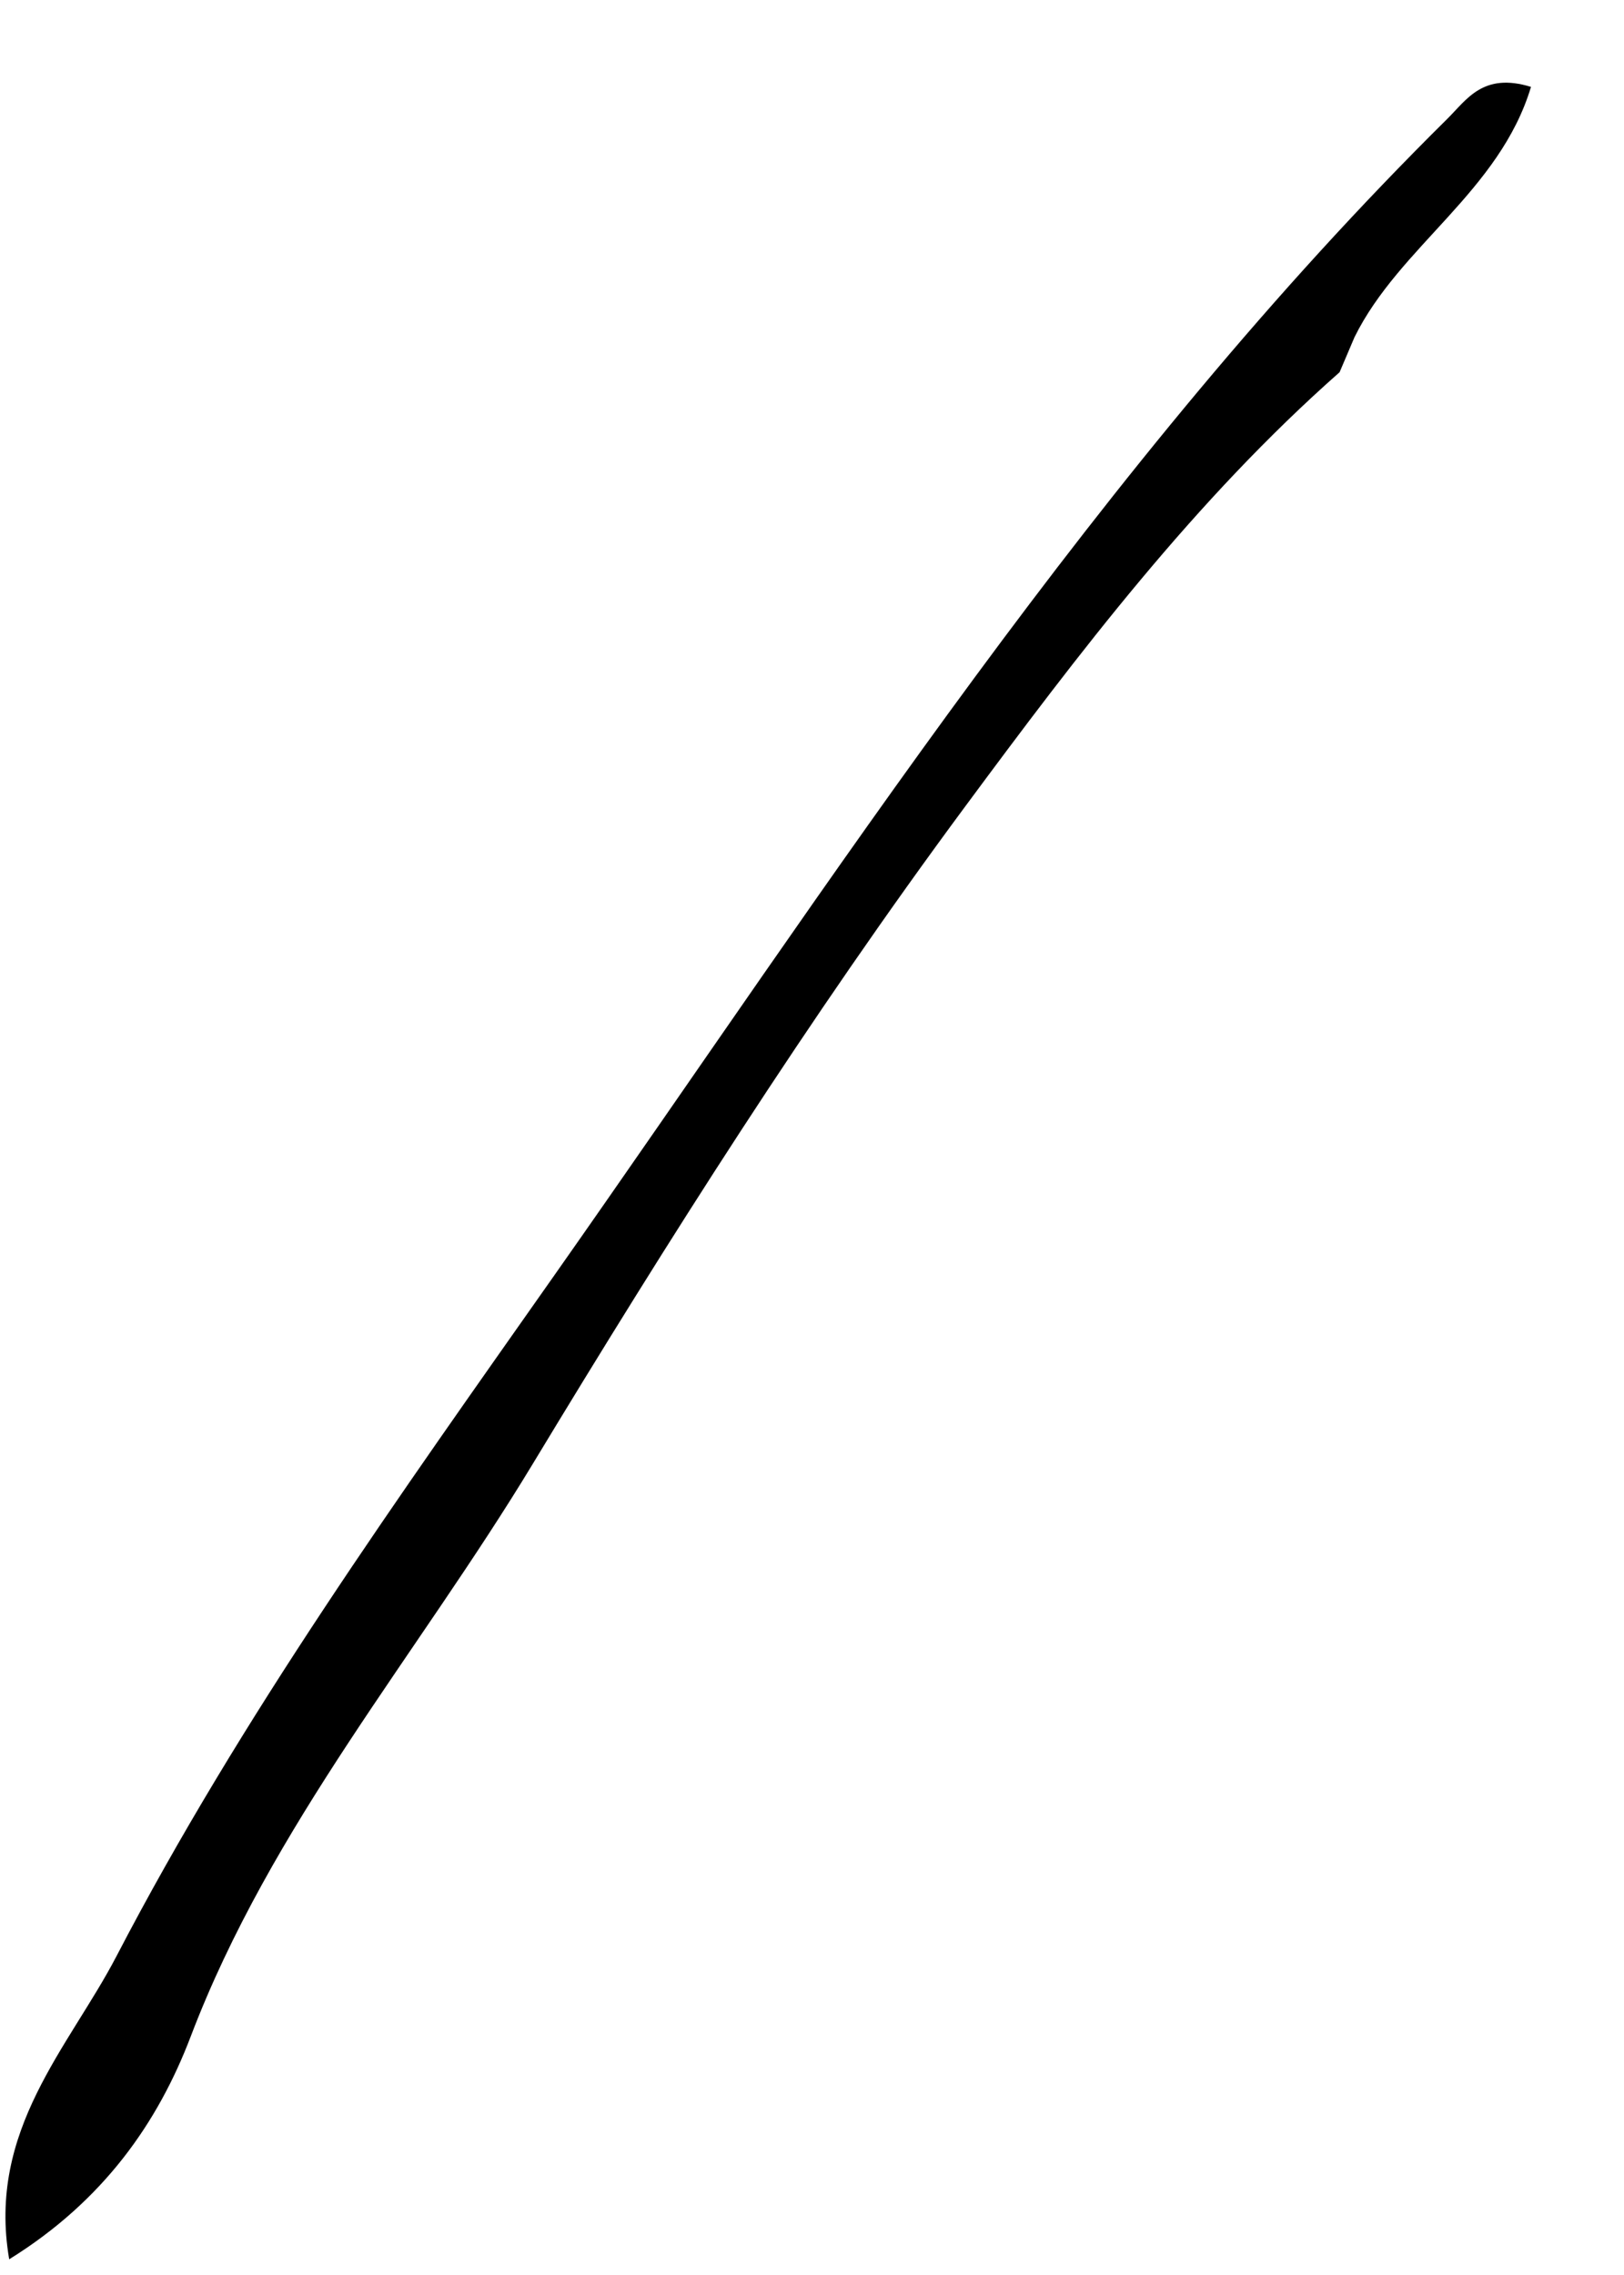 <svg width="15" height="21" viewBox="0 0 15 21" fill="none" xmlns="http://www.w3.org/2000/svg">
<path fill-rule="evenodd" clip-rule="evenodd" d="M12.511 3.112C12.465 3.221 12.418 3.329 12.373 3.436C11.037 4.614 9.959 6.034 8.913 7.447C7.473 9.391 6.172 11.444 4.919 13.516C3.858 15.269 2.506 16.844 1.762 18.797C1.46 19.59 0.959 20.313 0.085 20.855C-0.121 19.661 0.639 18.896 1.077 18.055C2.231 15.838 3.689 13.807 5.123 11.768C7.71 8.09 10.141 4.287 13.365 1.1C13.55 0.917 13.697 0.666 14.141 0.802C13.851 1.767 12.925 2.274 12.511 3.112Z" fill="black"/>
</svg>
